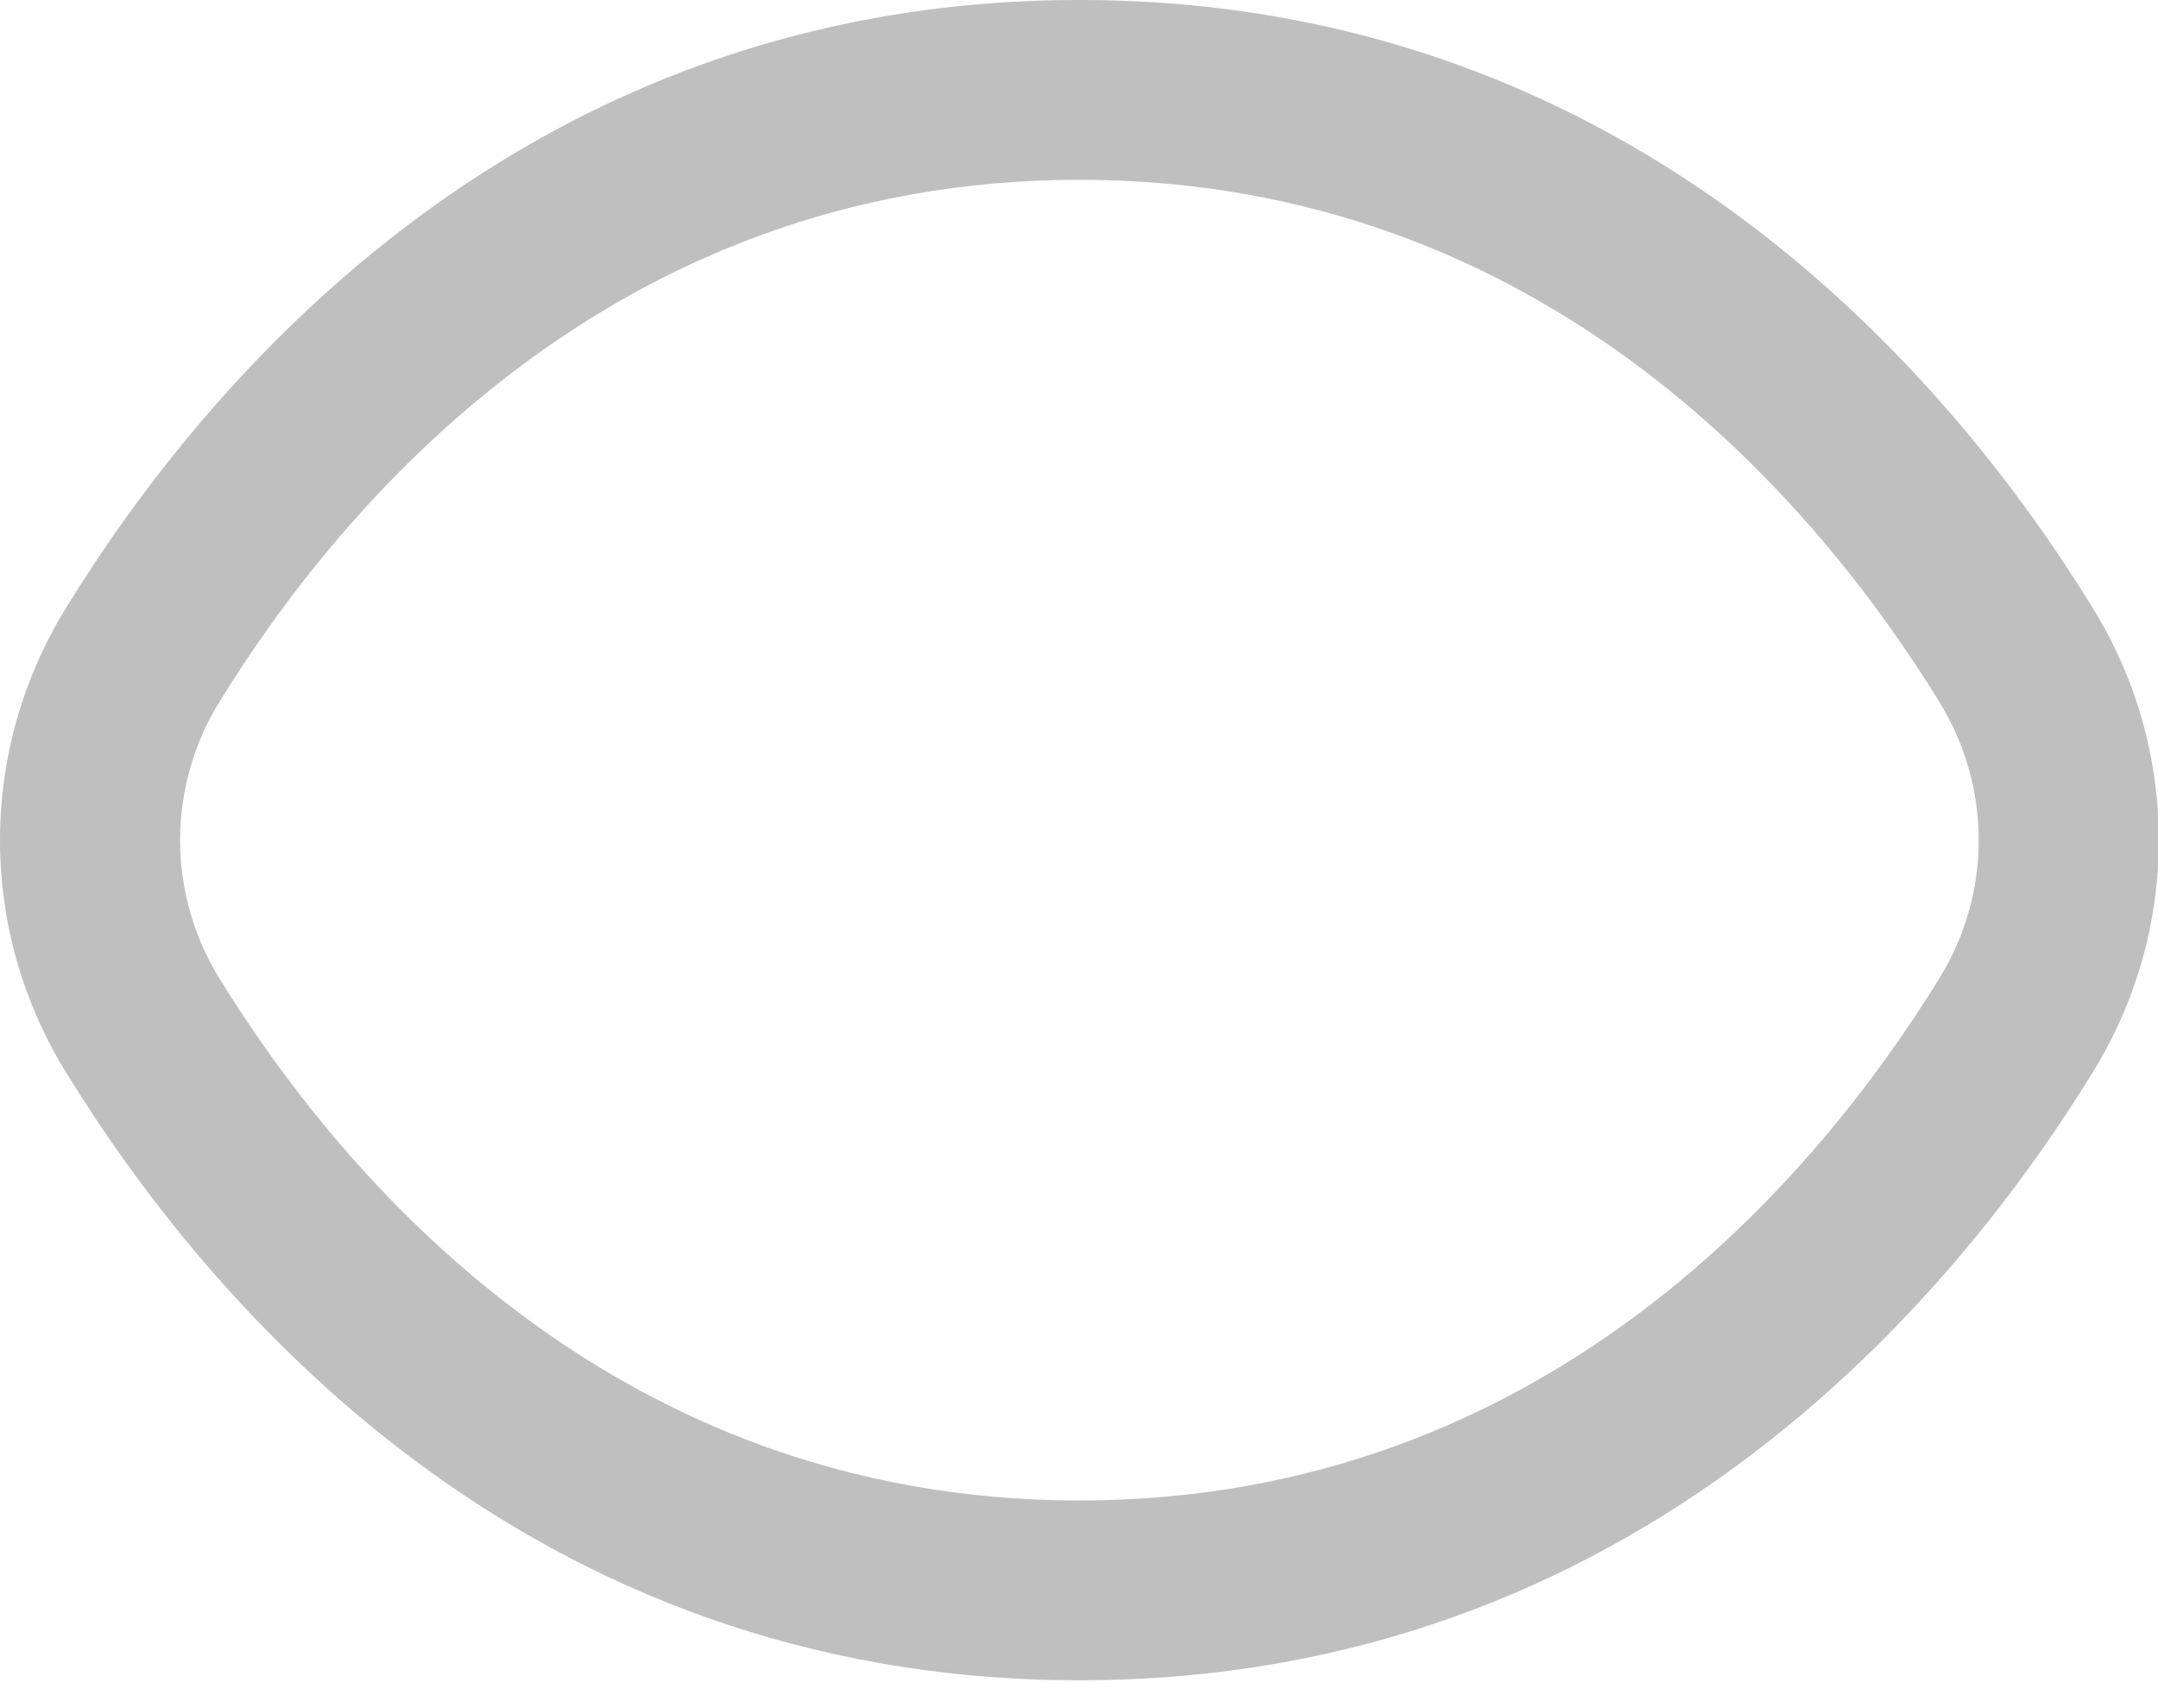 <svg width="24" height="19" viewBox="0 0 24 19" fill="none" xmlns="http://www.w3.org/2000/svg">
<path d="M23.275 6.764C21.724 4.238 18.196 0 12.004 0C5.812 0 2.284 4.238 0.733 6.764C0.254 7.54 0 8.433 0 9.345C0 10.257 0.254 11.15 0.733 11.926C2.284 14.452 5.812 18.69 12.004 18.69C18.196 18.69 21.724 14.452 23.275 11.926C23.755 11.15 24.009 10.257 24.009 9.345C24.009 8.433 23.755 7.54 23.275 6.764ZM21.57 10.879C20.238 13.045 17.223 16.69 12.004 16.69C6.785 16.69 3.77 13.045 2.438 10.879C2.154 10.418 2.003 9.887 2.003 9.345C2.003 8.803 2.154 8.272 2.438 7.811C3.77 5.645 6.785 2 12.004 2C17.223 2 20.238 5.641 21.57 7.811C21.855 8.272 22.006 8.803 22.006 9.345C22.006 9.887 21.855 10.418 21.57 10.879Z" fill="#BFBFBF"/>
</svg>
